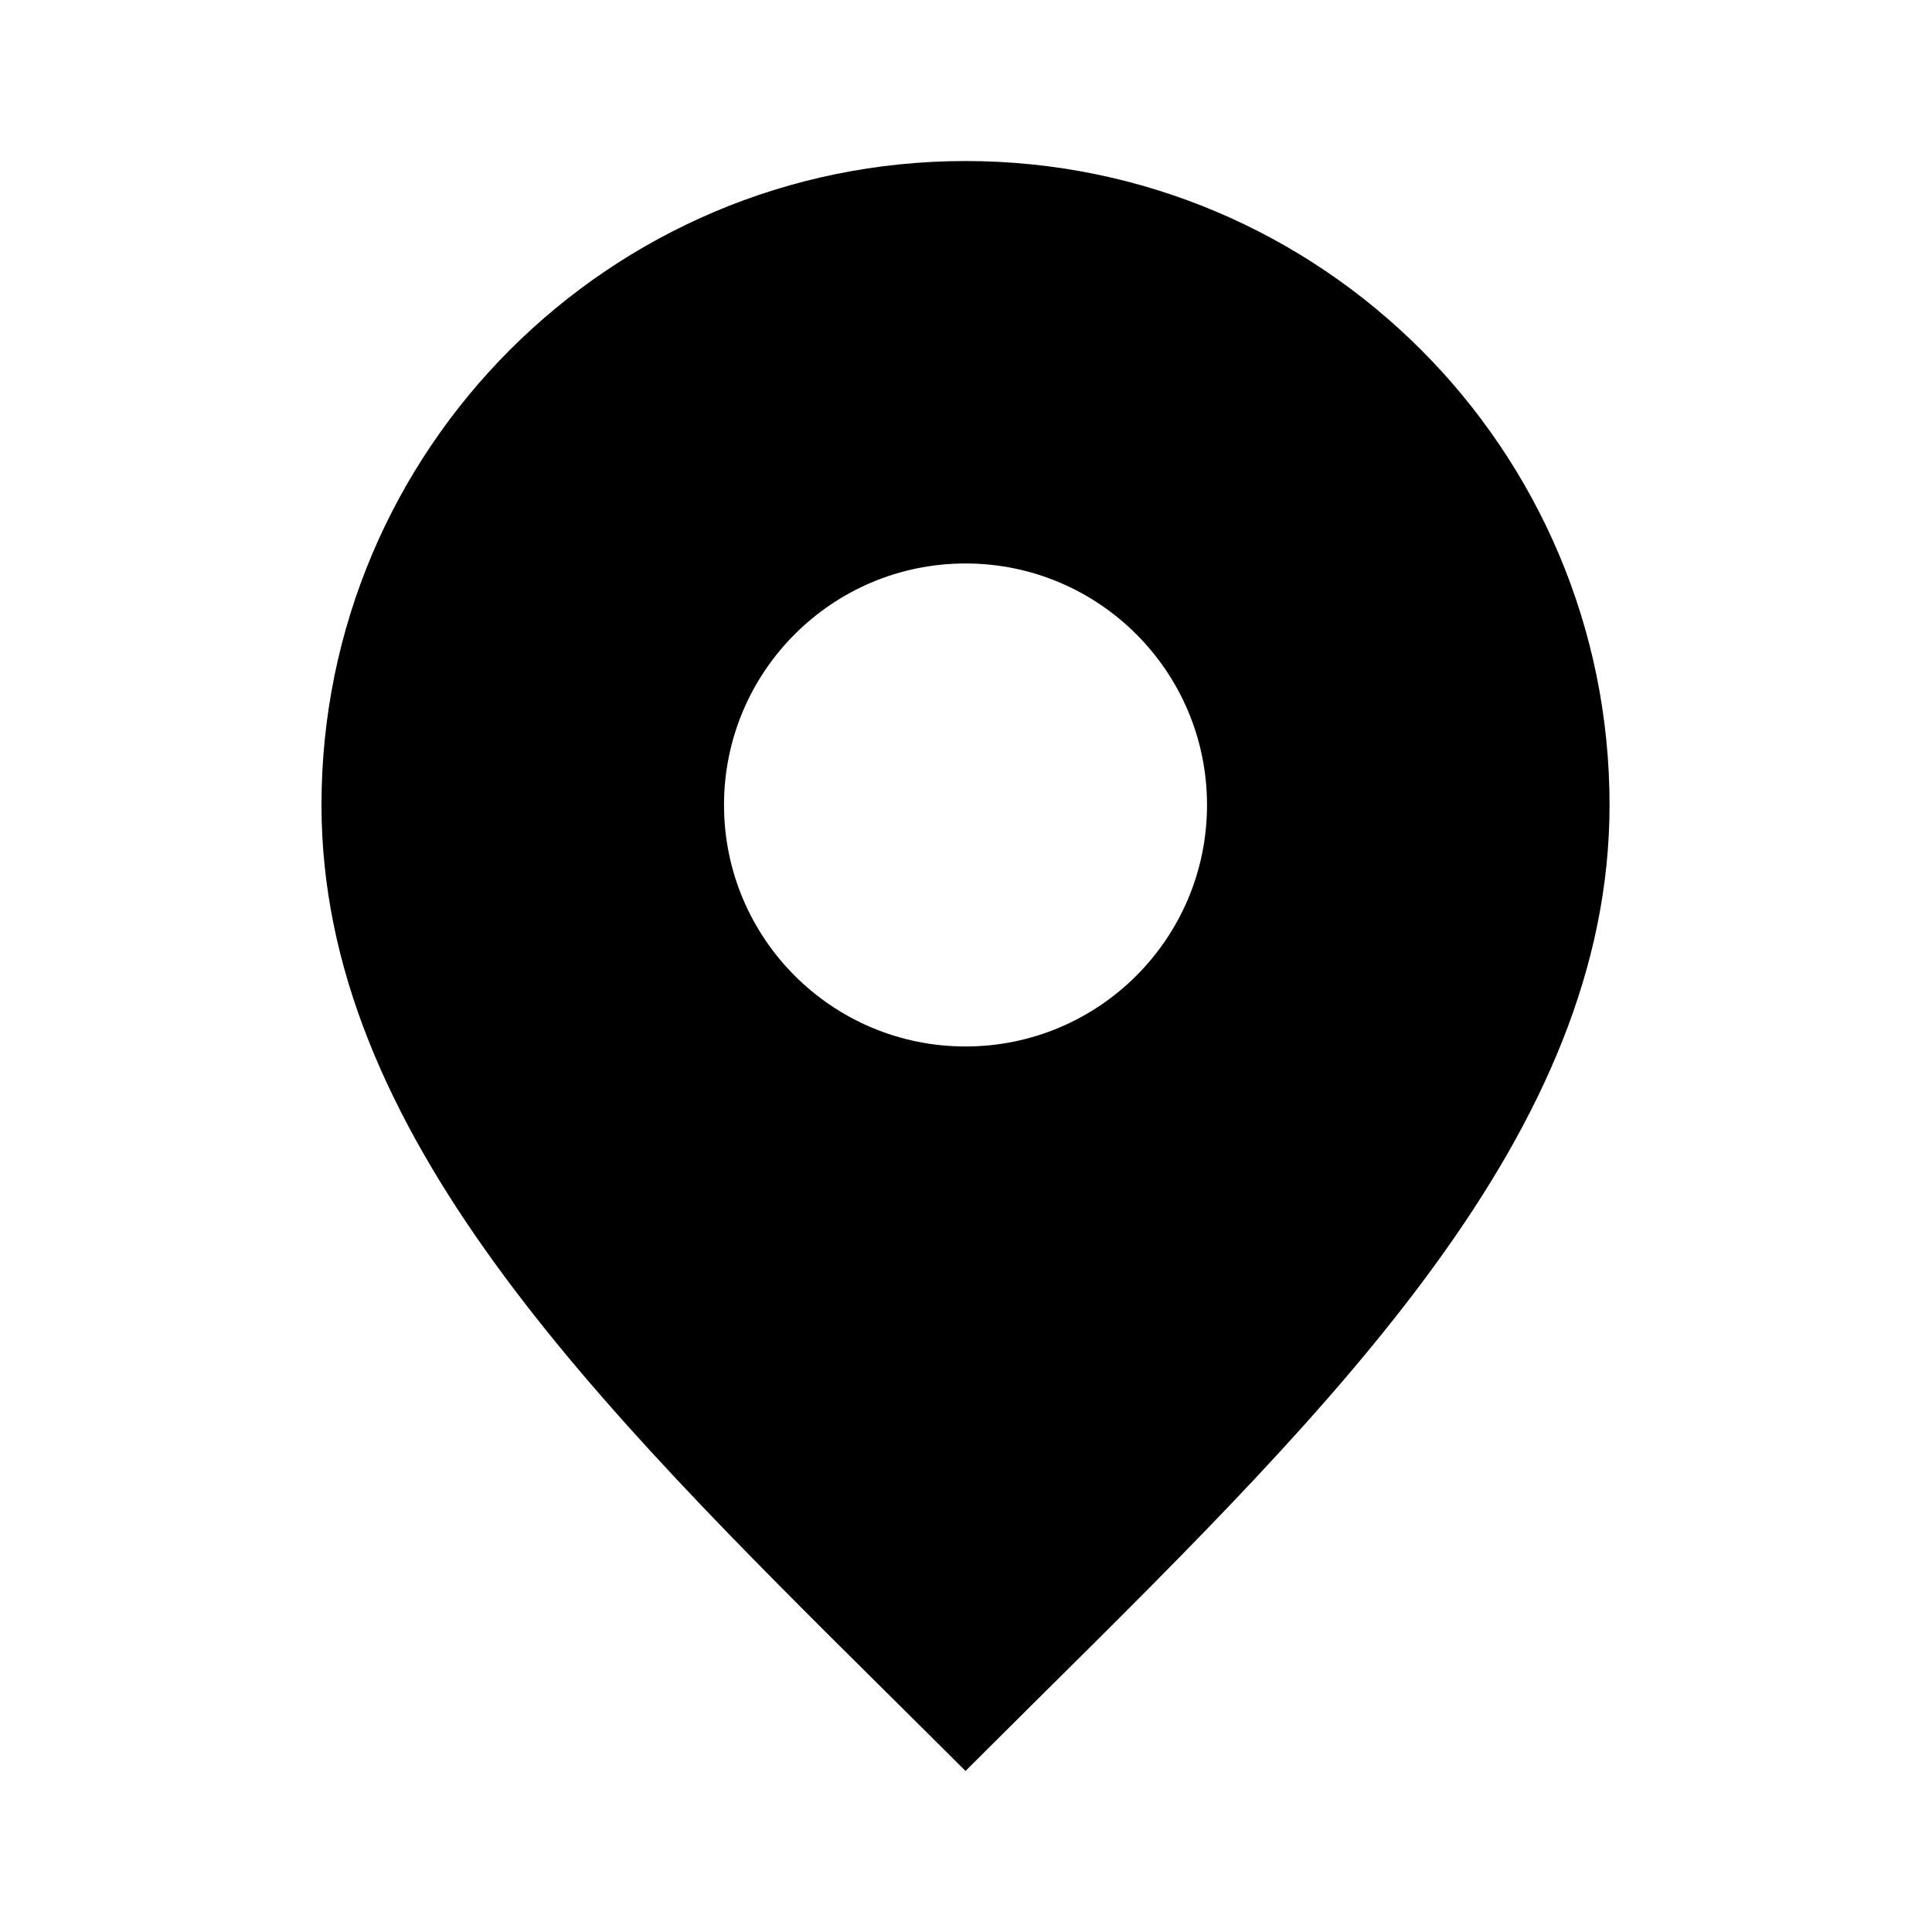 <svg id="svg-location" viewBox="0 0 20 20" fill="currentColor" xmlns="http://www.w3.org/2000/svg">
<path fill-rule="evenodd" clip-rule="evenodd" d="M10.794 17.538C10.529 17.802 10.262 18.066 9.995 18.333C9.728 18.066 9.461 17.802 9.195 17.538C6.149 14.517 3.328 11.72 3.328 8.333C3.328 4.652 6.313 1.667 9.995 1.667C13.677 1.667 16.662 4.652 16.662 8.333C16.662 11.72 13.841 14.517 10.794 17.538ZM9.995 10.833C11.376 10.833 12.495 9.714 12.495 8.333C12.495 6.953 11.376 5.833 9.995 5.833C8.614 5.833 7.495 6.953 7.495 8.333C7.495 9.714 8.614 10.833 9.995 10.833Z"/>
</svg>